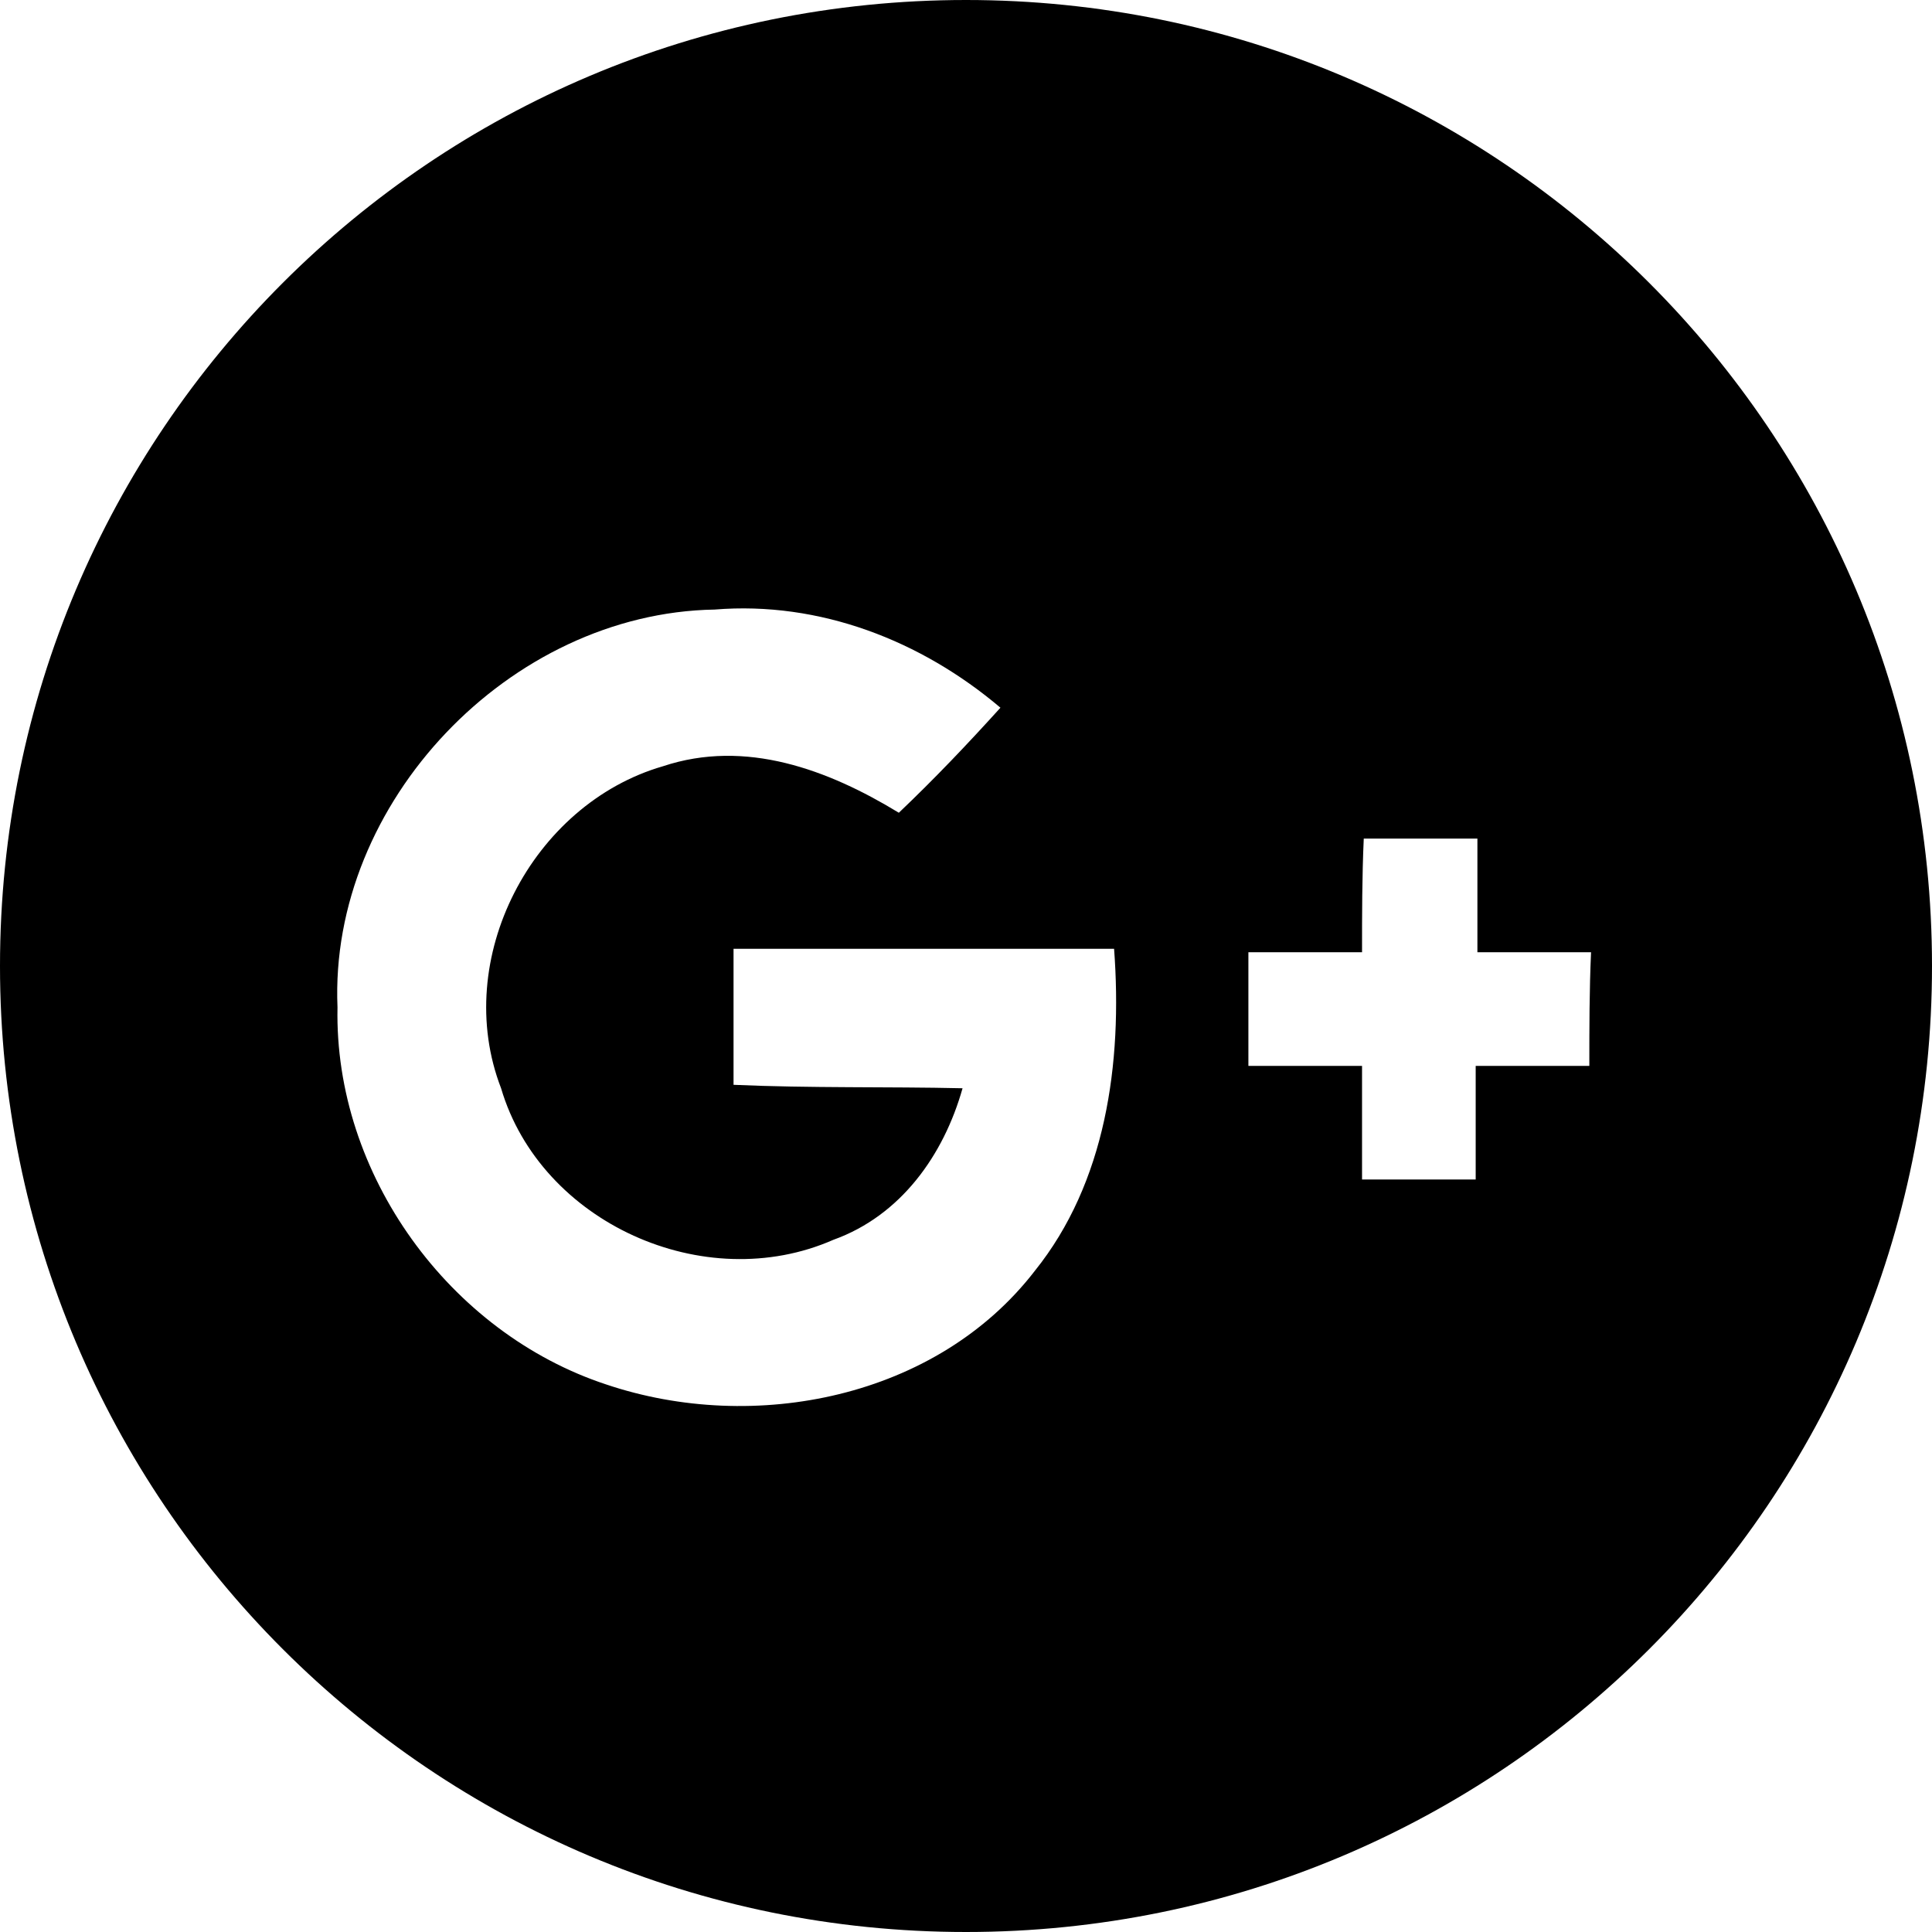 <svg width="40" height="40" viewBox="0 0 112.2 112.2" xmlns="http://www.w3.org/2000/svg">


<path d="M56.1,0C25.1,0,0,25.1,0,56.1s25.1,56.1,56.1,56.1c31,0,56.1-25.1,56.1-56.1S87.1,0,56.1,0z M60.1,73.8 c-5.7,7.4-16.3,9.5-24.9,6.6c-9.1-3-15.8-12.2-15.6-21.9c-0.5-11.9,10-22.9,21.9-23.1c6.1-0.5,12,1.8,16.6,5.7 c-1.9,2.1-3.8,4.1-5.9,6.1c-4.1-2.5-8.9-4.3-13.7-2.7c-7.6,2.2-12.3,11.2-9.4,18.7c2.3,7.8,11.8,12.1,19.3,8.8 c3.9-1.4,6.4-4.9,7.5-8.8c-4.4-0.1-8.8,0-13.3-0.2c0-2.6,0-5.2,0-7.9c7.4,0,14.7,0,22.1,0C65.2,61.8,64.2,68.7,60.1,73.8z M92.3,61.9c-2.2,0-4.4,0-6.6,0c0,2.2,0,4.4,0,6.6c-2.2,0-4.4,0-6.6,0c0-2.2,0-4.4,0-6.6c-2.2,0-4.4,0-6.6,0c0-2.2,0-4.4,0-6.6 c2.2,0,4.4,0,6.6,0c0-2.2,0-4.4,0.1-6.6c2.2,0,4.4,0,6.6,0c0,2.2,0,4.4,0,6.6c2.2,0,4.4,0,6.6,0C92.3,57.5,92.3,59.7,92.3,61.9z"></path>
</svg>